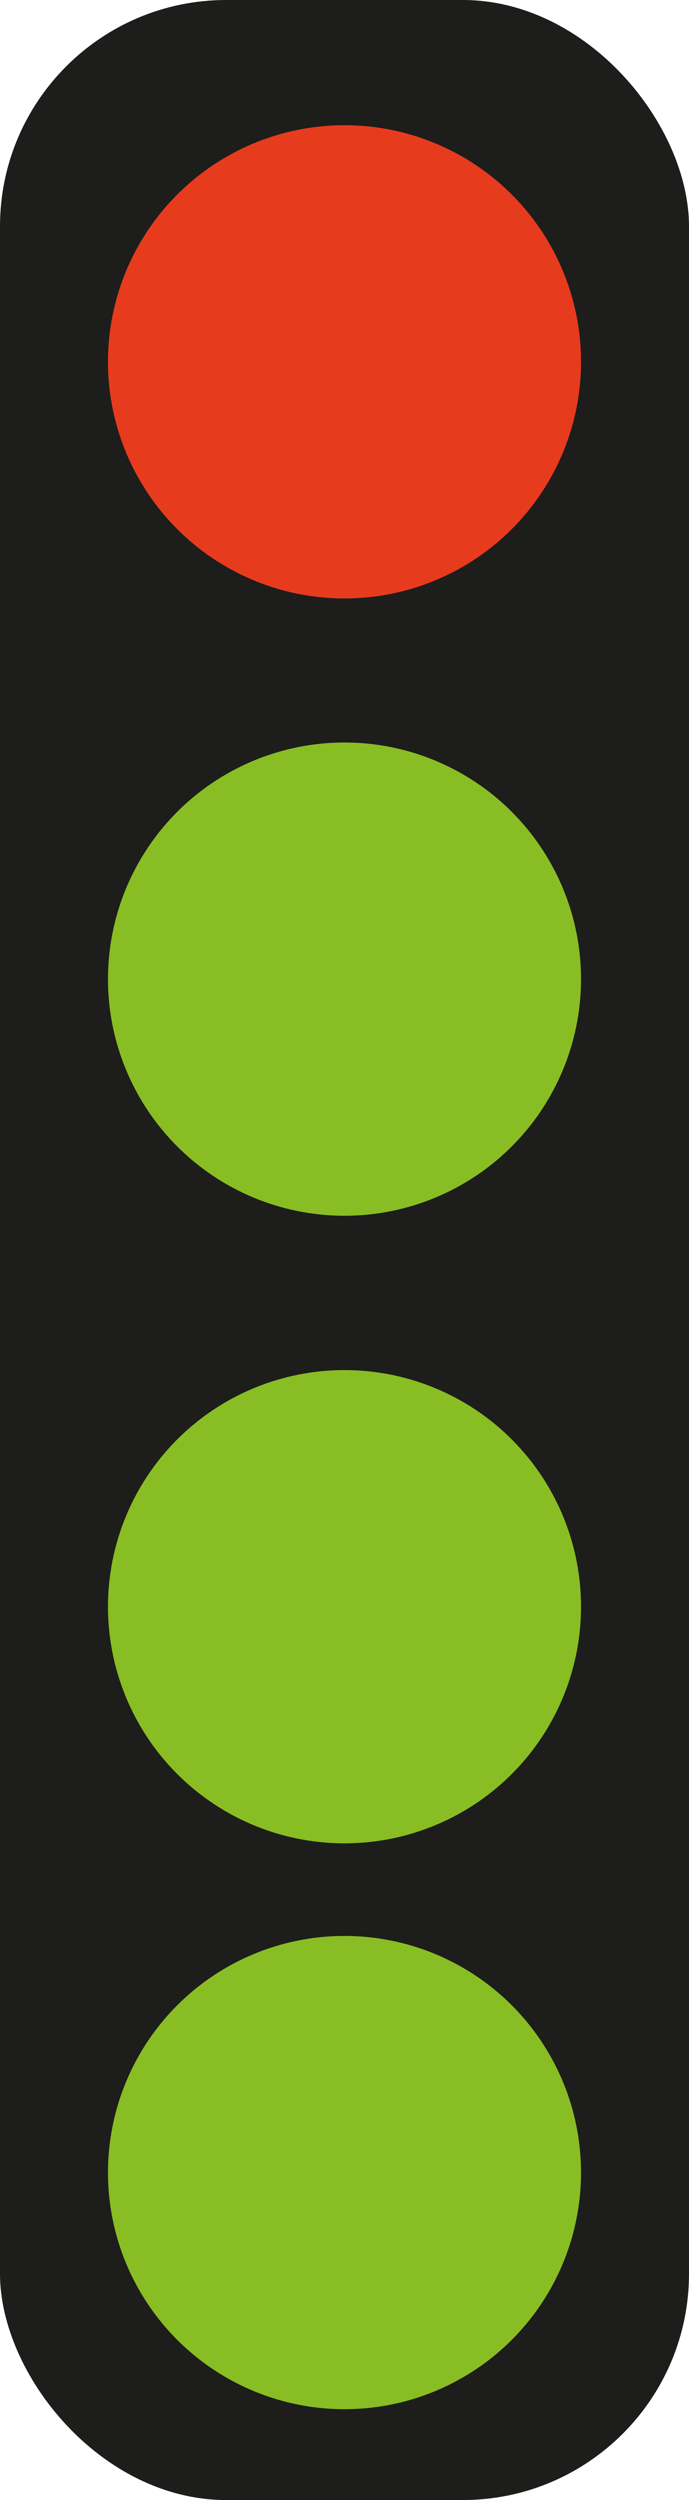 <svg xmlns="http://www.w3.org/2000/svg" viewBox="0 0 67 243"><defs><style>.cls-1{fill:#1d1d1b;}.cls-2{fill:#e73b1e;}.cls-3{fill:#89bd24;}</style></defs><g id="Layer_2" data-name="Layer 2"><g id="Layer_1-2" data-name="Layer 1"><rect class="cls-1" width="67" height="243" rx="22"/><circle class="cls-2" cx="33.5" cy="35.17" r="23"/><circle class="cls-3" cx="33.5" cy="95.17" r="23"/><circle class="cls-3" cx="33.5" cy="211.17" r="23"/><circle class="cls-3" cx="33.5" cy="156.17" r="23"/></g></g></svg>
